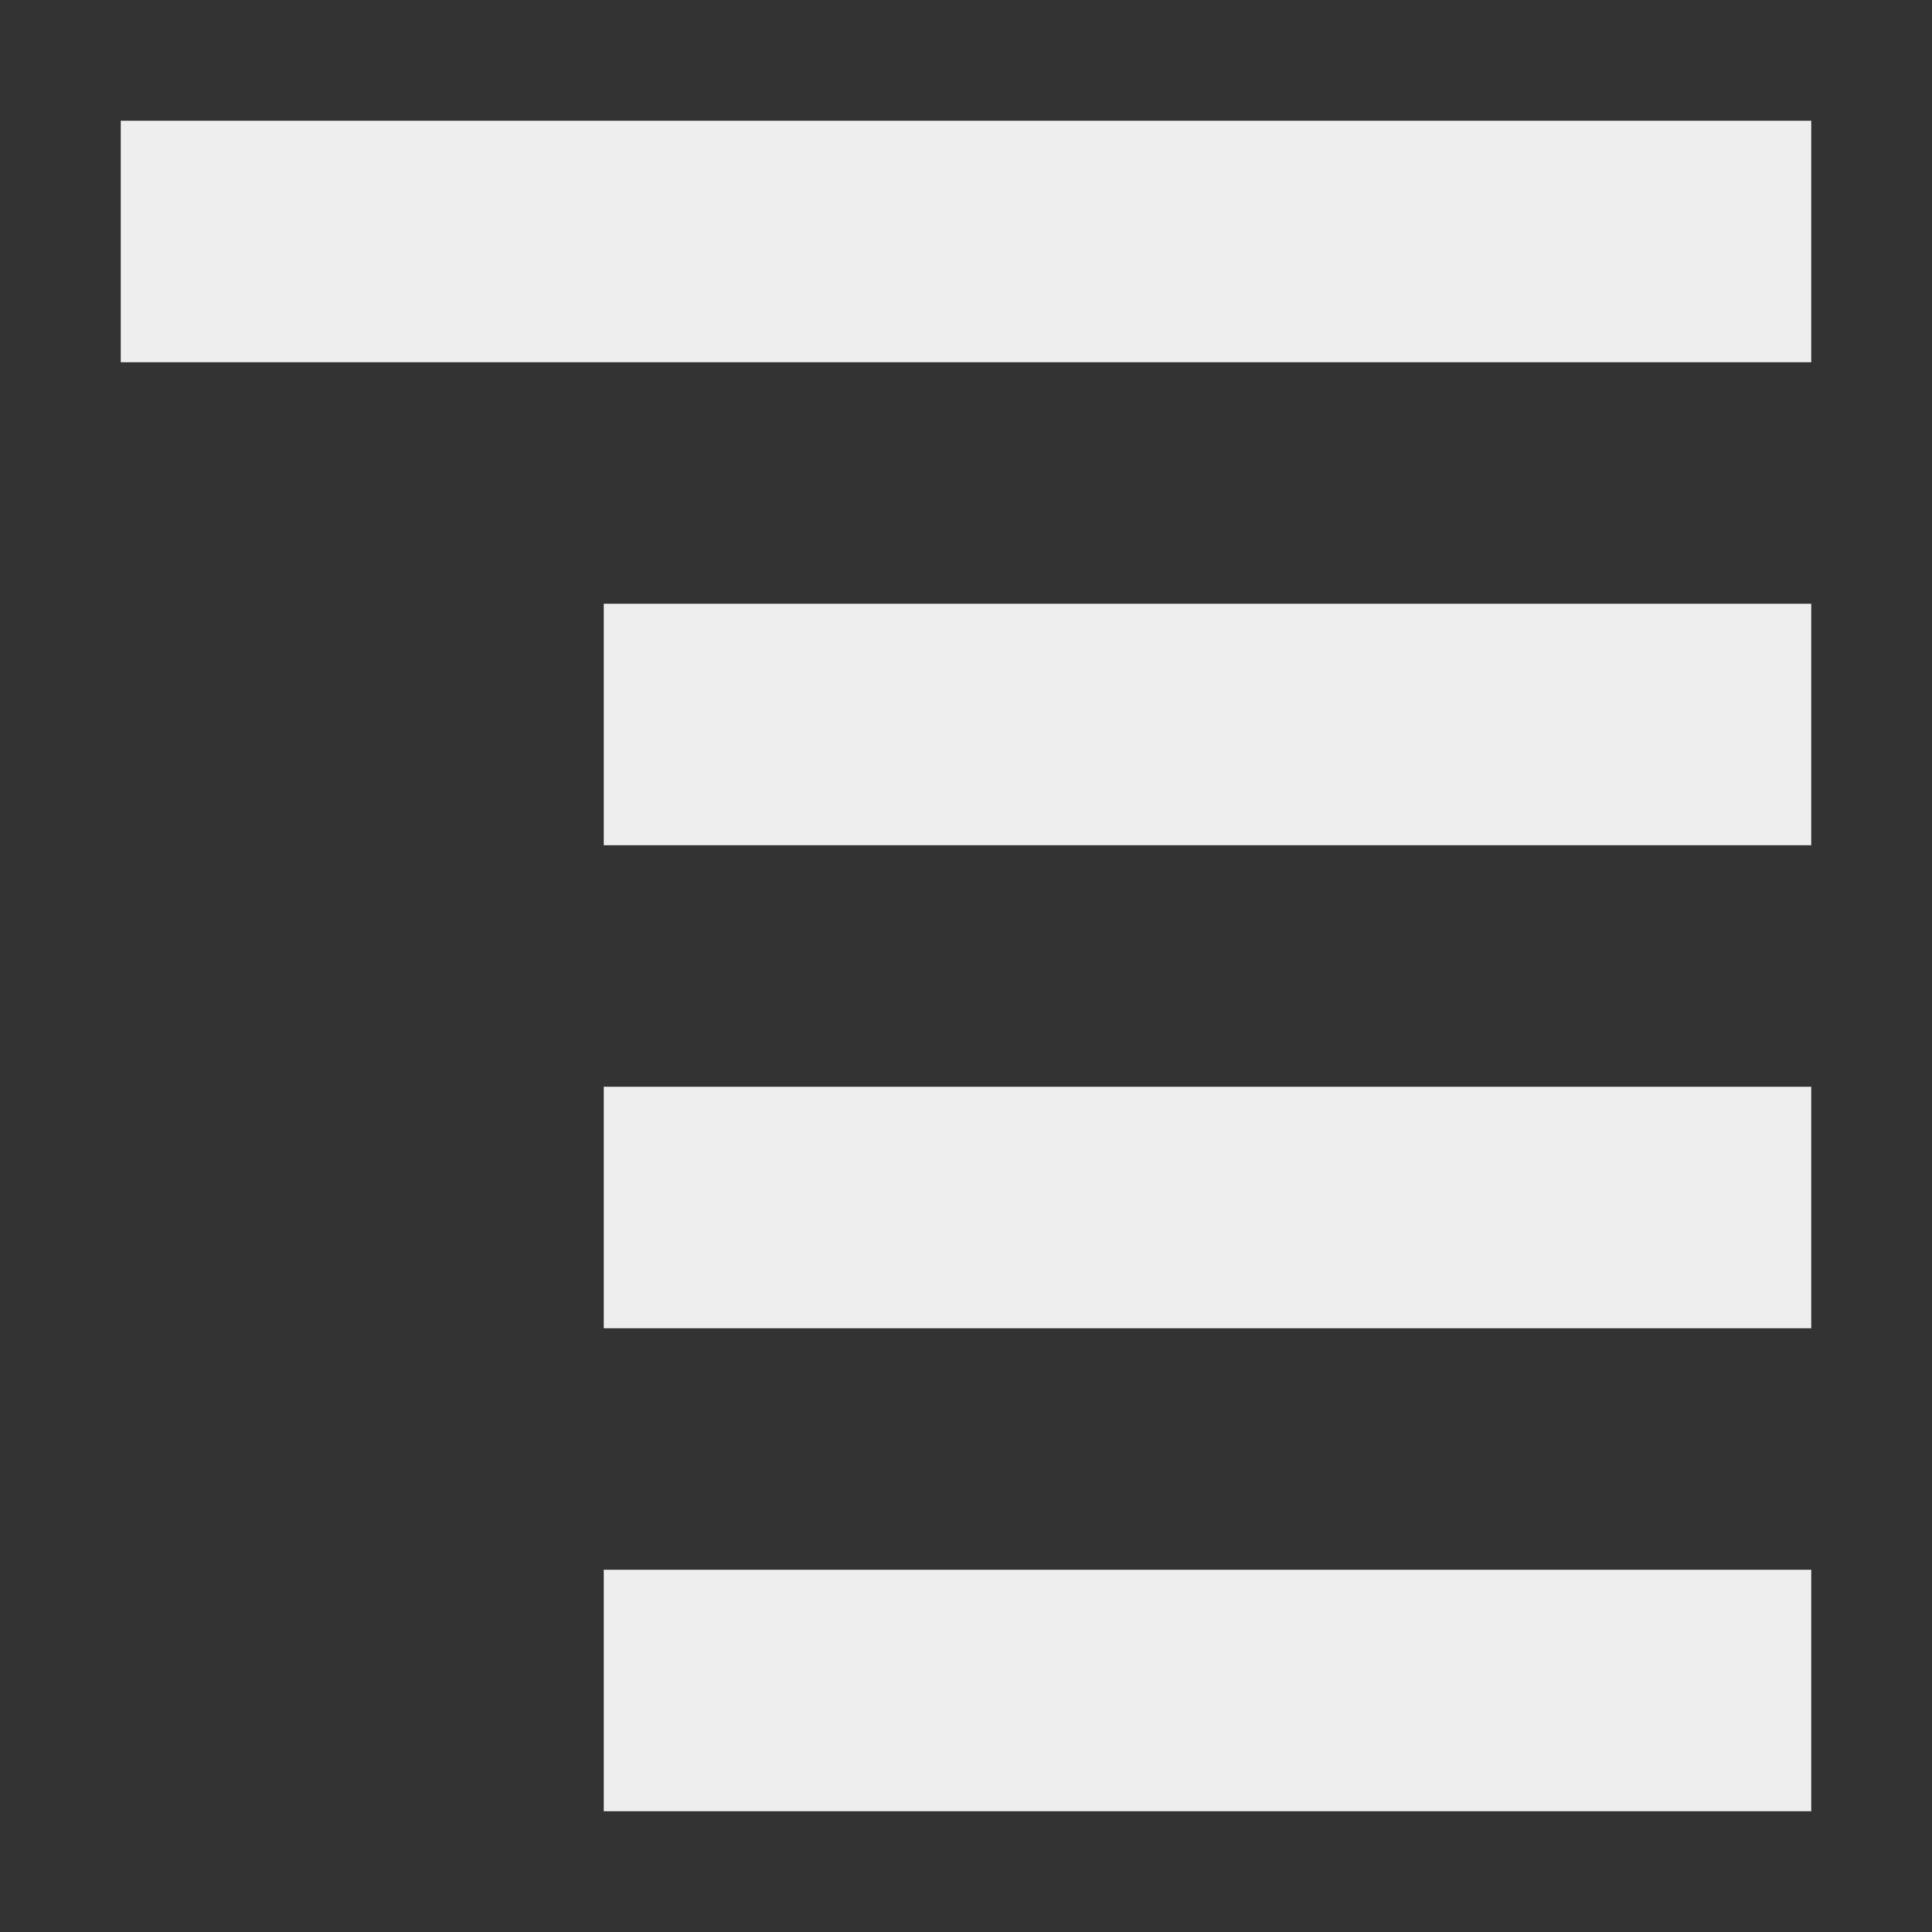 <?xml version="1.0" encoding="UTF-8"?>
<svg xmlns="http://www.w3.org/2000/svg" xmlns:xlink="http://www.w3.org/1999/xlink" width="16px" height="16px" viewBox="0 0 16 16" version="1.1">
<rect x="0" y="0" width="16" height="16" fill="#333333" stroke="none"/>
<g id="surface1">
<defs>
  <style id="current-color-scheme" type="text/css">
   .ColorScheme-Text { color:#eeeeee; } .ColorScheme-Highlight { color:#424242; }
  </style>
 </defs>
<path style="fill:currentColor" class="ColorScheme-Text" d="M 15 1 L 15 3 L 1 3 L 1 1 Z M 15 5 L 15 7 L 5 7 L 5 5 Z M 15 9 L 15 11 L 5 11 L 5 9 Z M 15 13 L 15 15 L 5 15 L 5 13 Z M 15 13 "/>
</g>
</svg>
